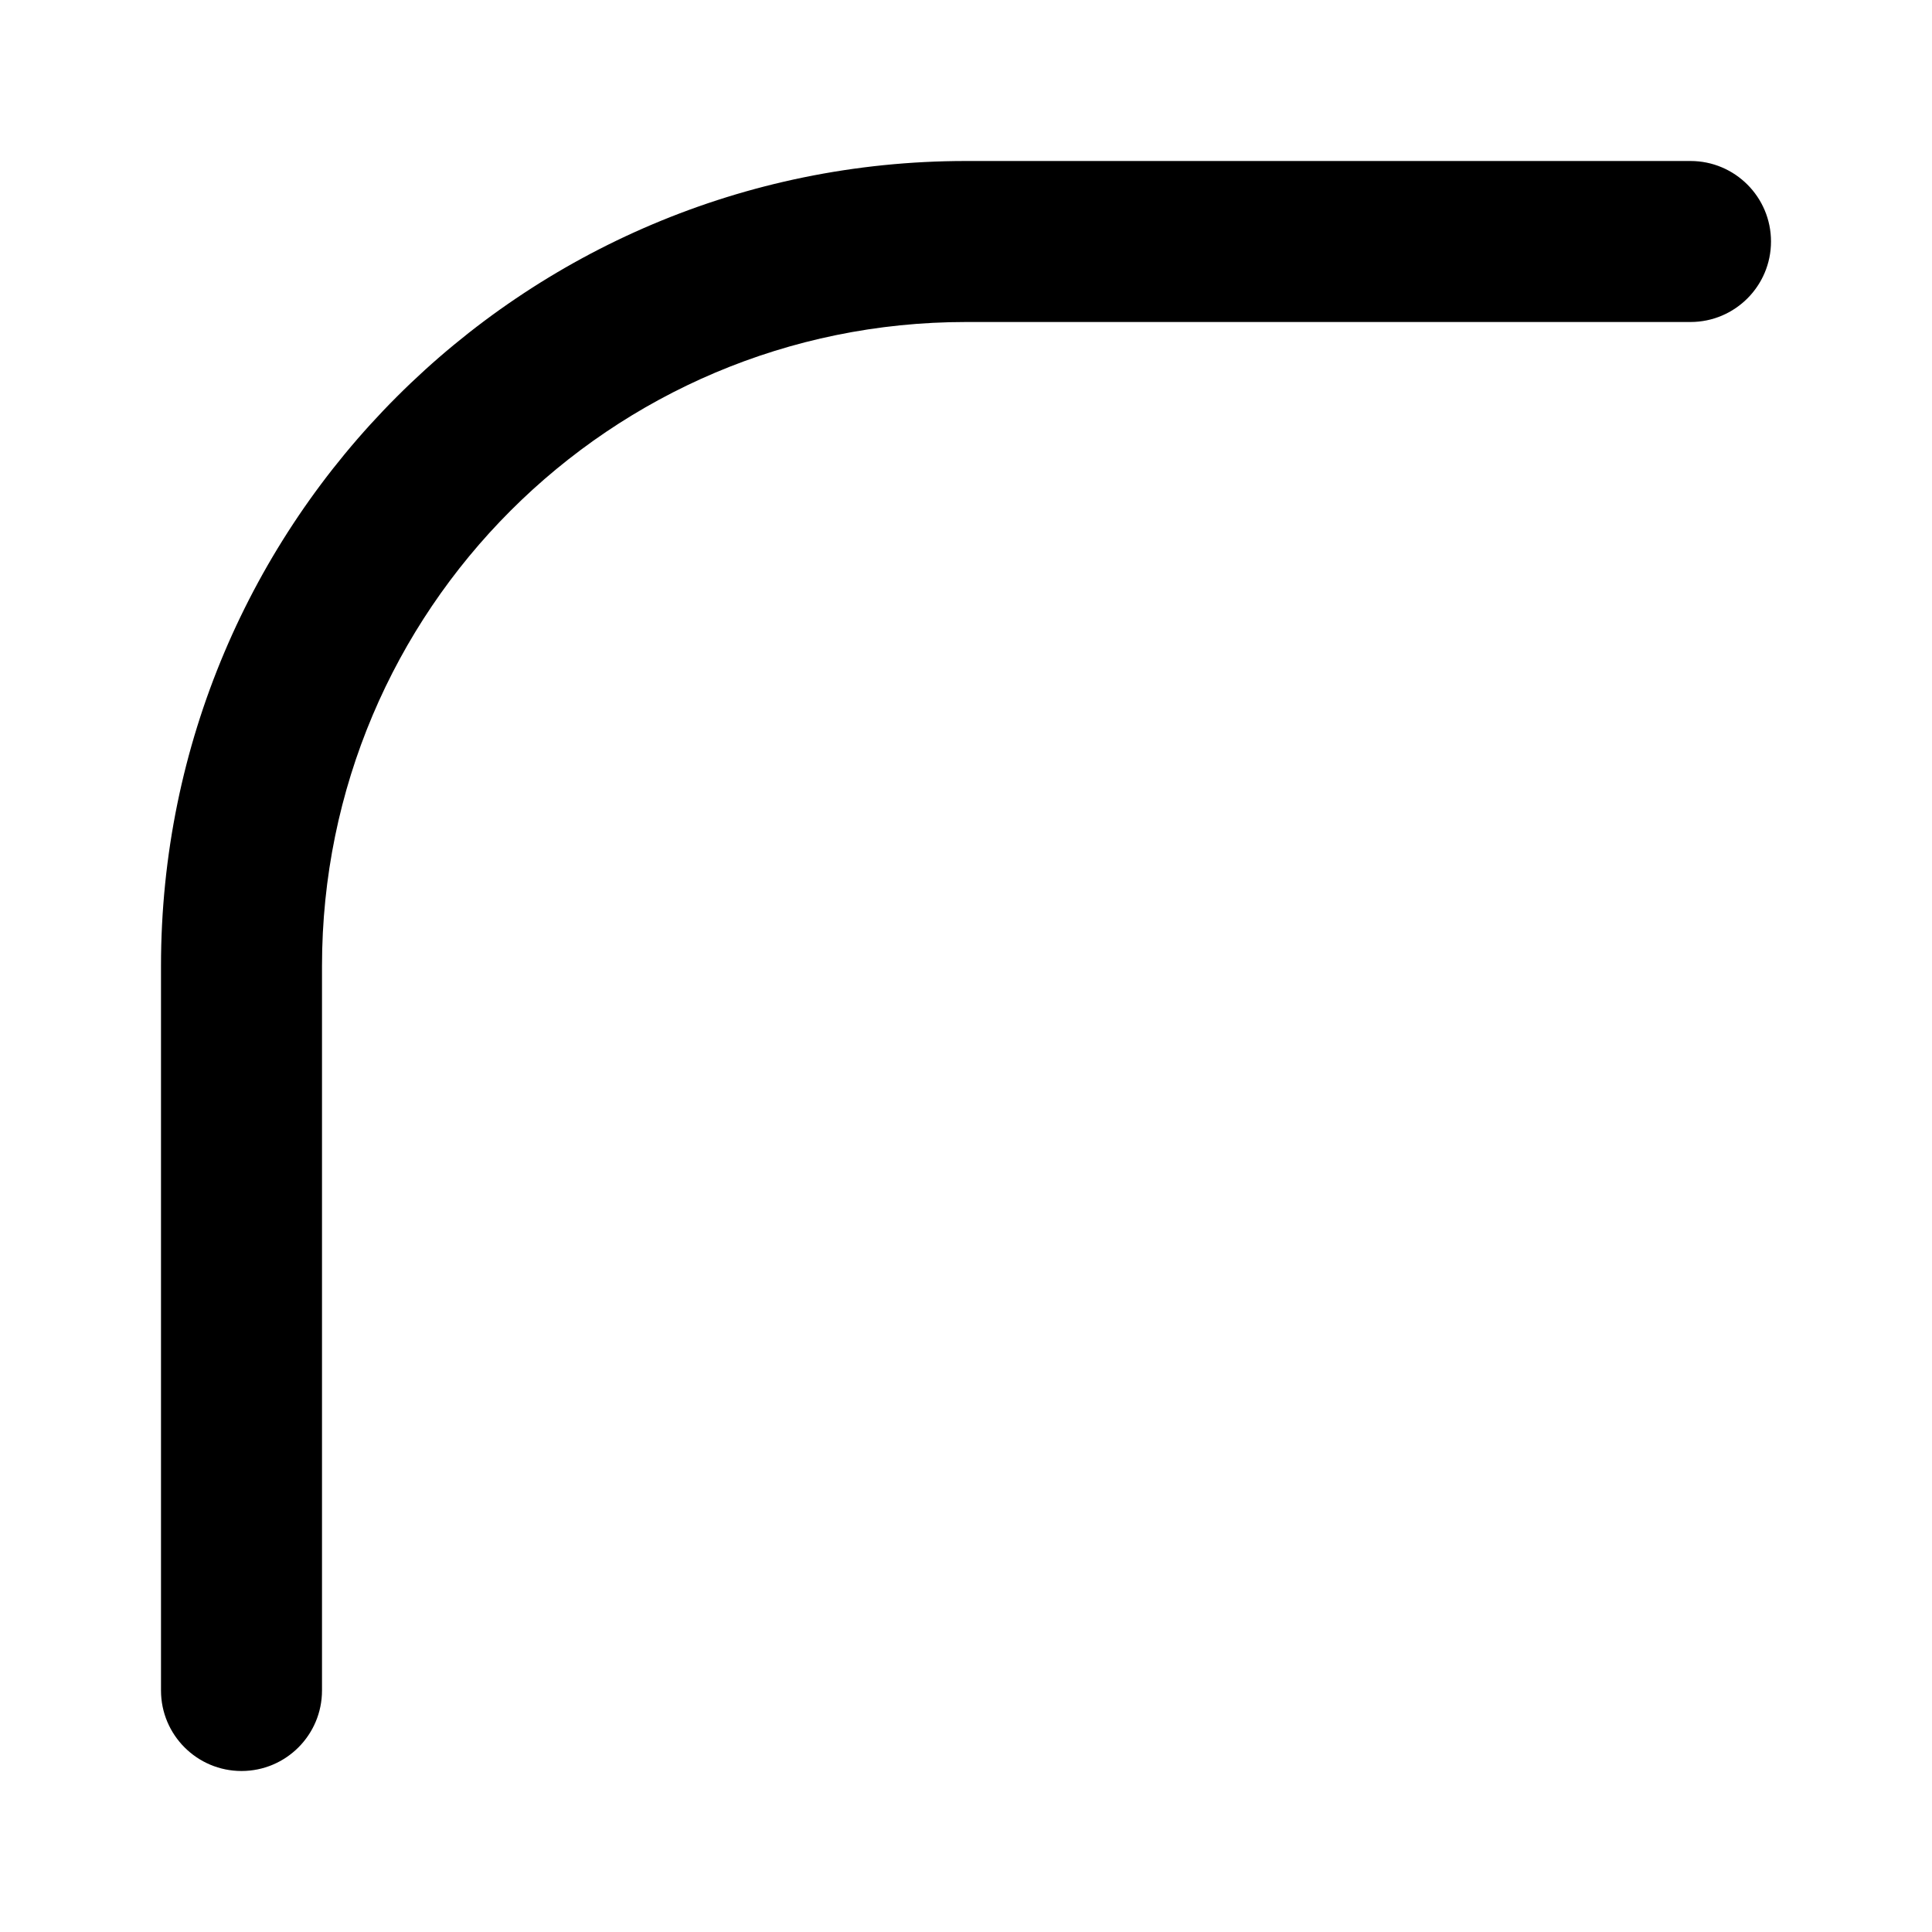 <svg width="24" height="24" viewBox="0 0 24 24" fill="none" xmlns="http://www.w3.org/2000/svg"><path fill-rule="evenodd" clip-rule="evenodd" d="M12 4H16H19H21C21.552 4 22 3.552 22 3C22 2.448 21.552 2 21 2H12C6.477 2 2 6.477 2 12V21C2 21.552 2.448 22 3 22C3.552 22 4 21.552 4 21V19V18V12C4 7.582 7.582 4 12 4Z" fill="black"/></svg>